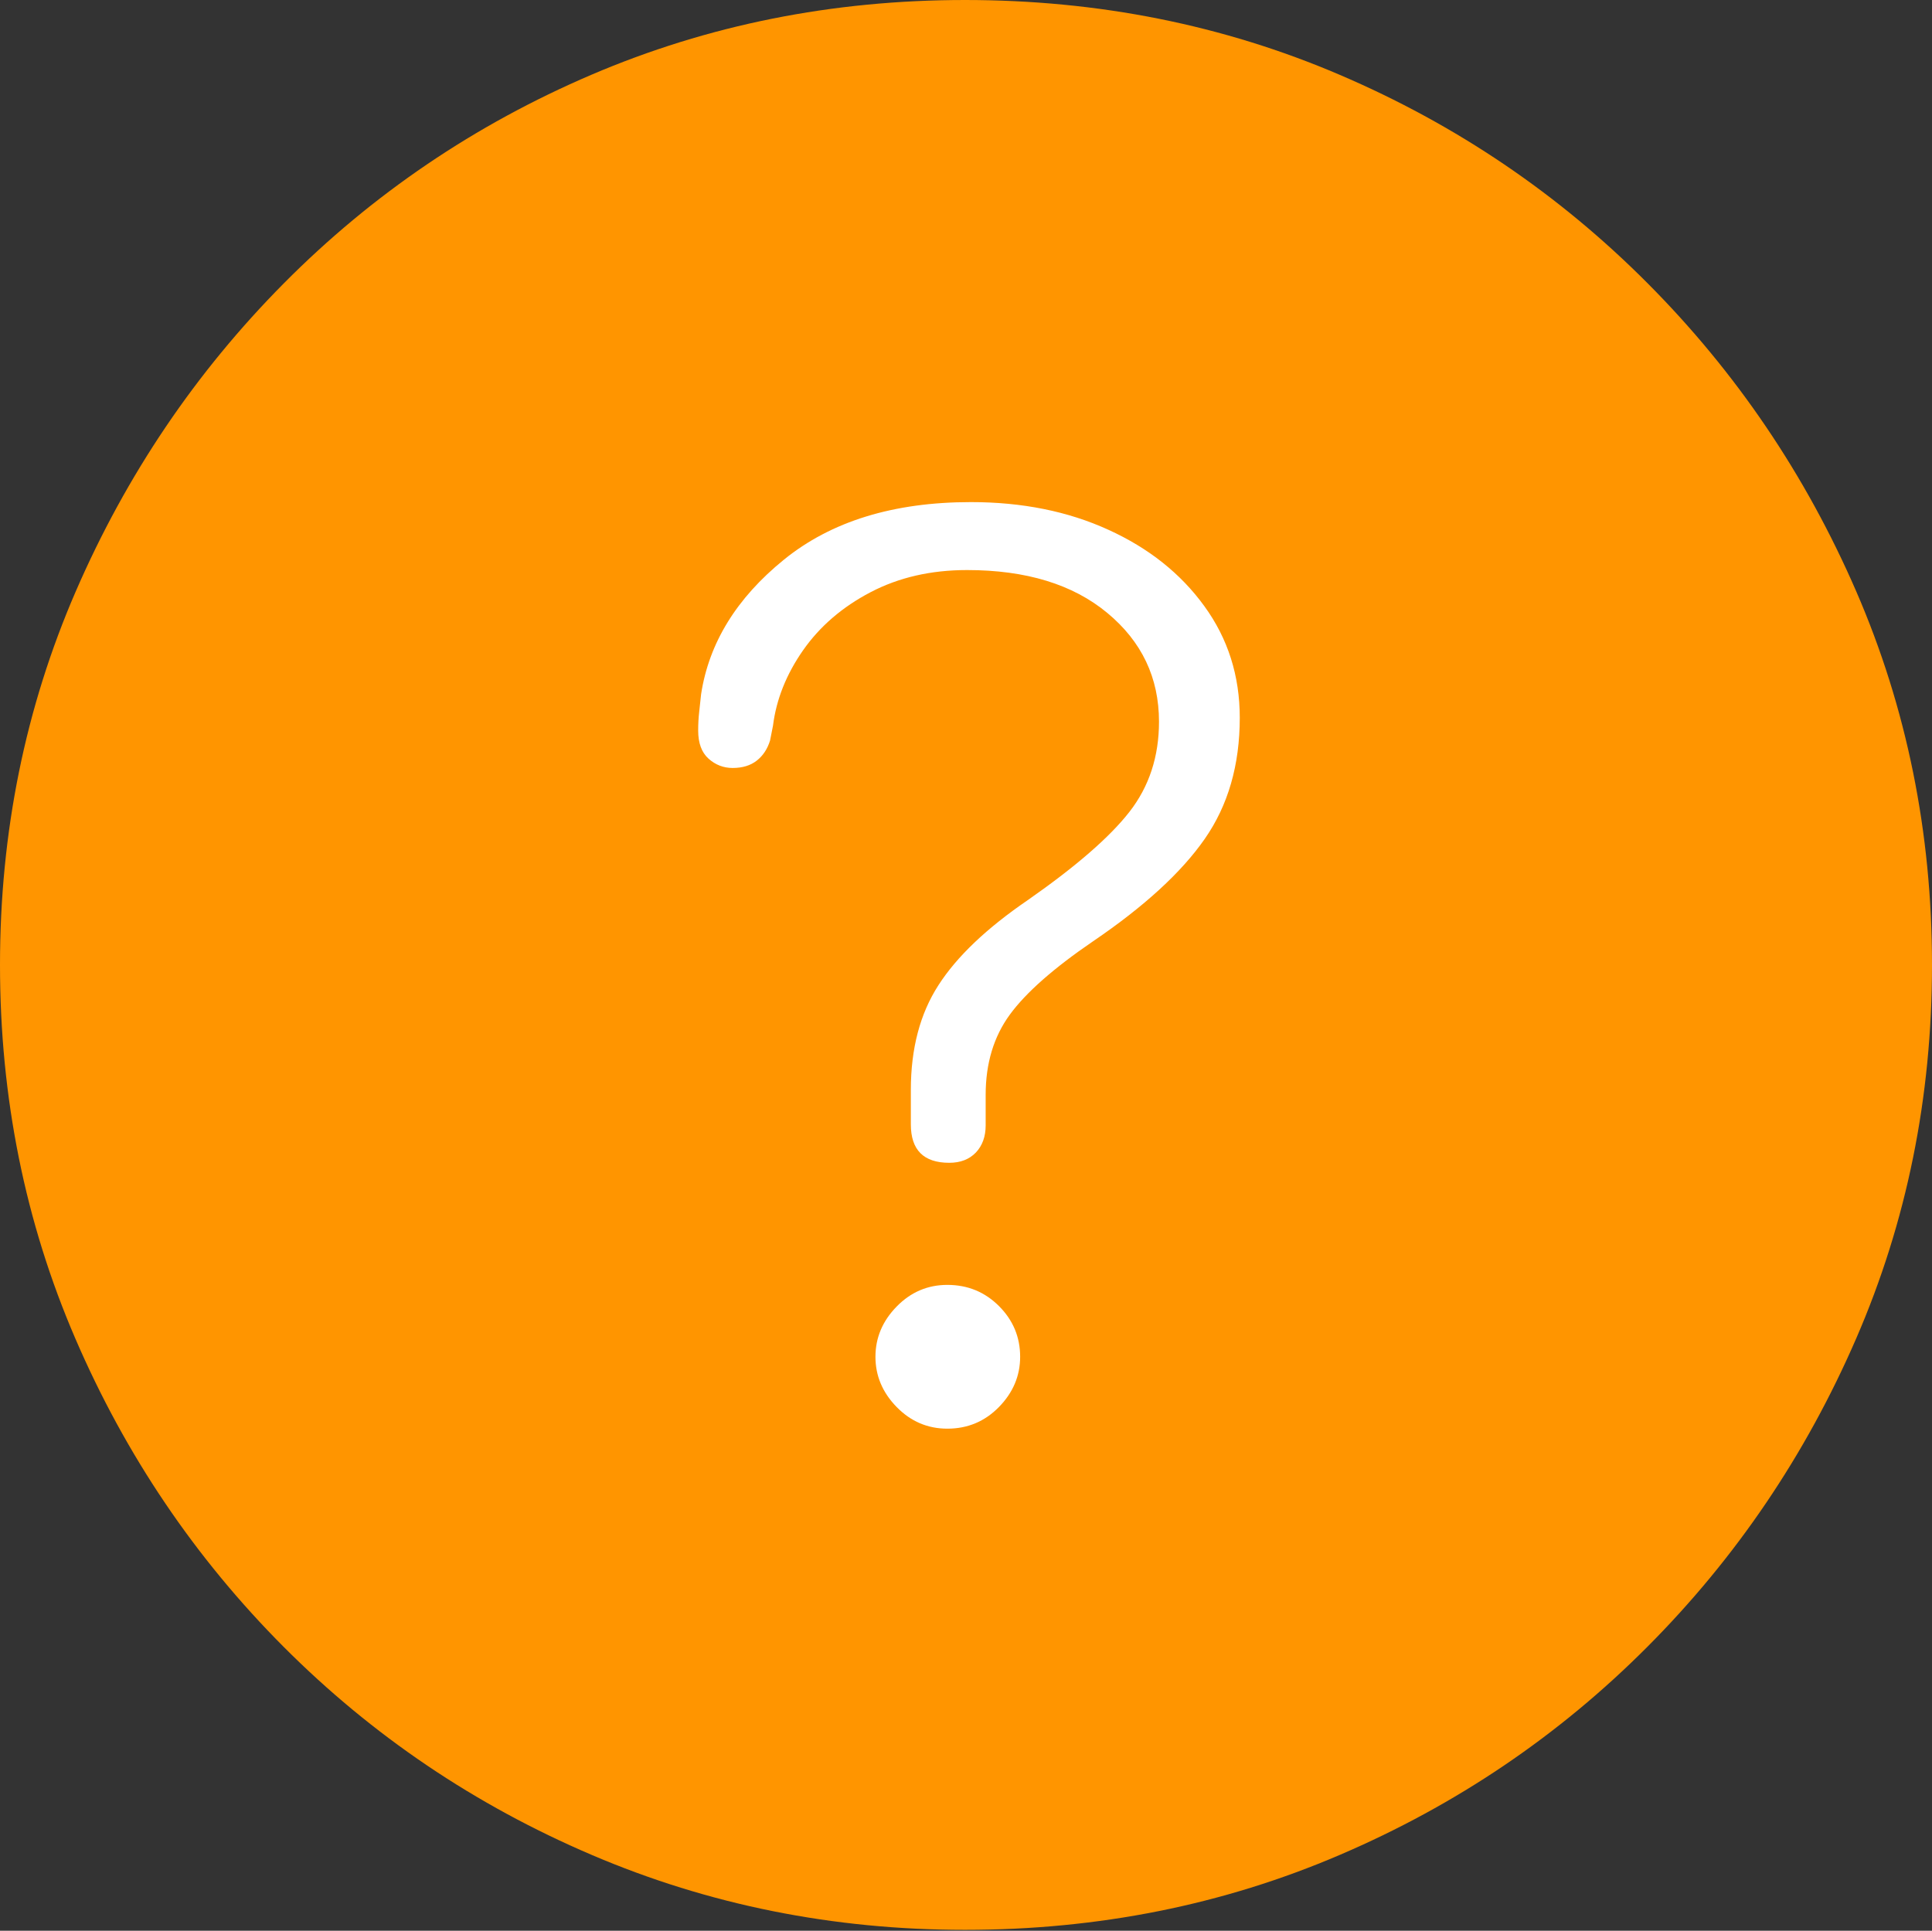 <?xml version="1.0" encoding="UTF-8"?>
<!--Generator: Apple Native CoreSVG 175-->
<!DOCTYPE svg
PUBLIC "-//W3C//DTD SVG 1.1//EN"
       "http://www.w3.org/Graphics/SVG/1.1/DTD/svg11.dtd">
<svg version="1.1" xmlns="http://www.w3.org/2000/svg" xmlns:xlink="http://www.w3.org/1999/xlink" width="19.16" height="19.15">
 <rect width="100%" height="100%" fill="#333333" stroke="none"/>
 <g>
  <rect height="19.15" opacity="0" width="19.16" x="0" y="0"/>
  <path d="M9.57 19.141Q11.553 19.141 13.286 18.398Q15.02 17.656 16.338 16.333Q17.656 15.01 18.408 13.276Q19.16 11.543 19.16 9.57Q19.16 7.598 18.408 5.864Q17.656 4.131 16.338 2.808Q15.02 1.484 13.286 0.742Q11.553 0 9.57 0Q7.598 0 5.864 0.742Q4.131 1.484 2.817 2.808Q1.504 4.131 0.752 5.864Q0 7.598 0 9.57Q0 11.543 0.747 13.276Q1.494 15.01 2.812 16.333Q4.131 17.656 5.869 18.398Q7.607 19.141 9.57 19.141Z" fill="#ff9500"/>
  <path d="M9.414 11.533Q9.033 11.533 9.033 11.152Q9.033 11.065 9.033 10.981Q9.033 10.898 9.033 10.81Q9.033 10.195 9.307 9.771Q9.58 9.346 10.195 8.926Q10.908 8.428 11.201 8.052Q11.494 7.676 11.494 7.158Q11.494 6.504 10.981 6.079Q10.469 5.654 9.59 5.654Q9.053 5.654 8.633 5.874Q8.213 6.094 7.964 6.45Q7.715 6.807 7.666 7.197L7.637 7.344Q7.598 7.471 7.505 7.544Q7.412 7.617 7.266 7.617Q7.129 7.617 7.026 7.524Q6.924 7.432 6.924 7.246Q6.924 7.148 6.934 7.061Q6.943 6.973 6.953 6.885Q7.07 6.123 7.773 5.552Q8.477 4.98 9.629 4.98Q10.391 4.98 10.991 5.254Q11.592 5.527 11.943 6.011Q12.295 6.494 12.295 7.119Q12.295 7.822 11.948 8.32Q11.602 8.818 10.84 9.336Q10.254 9.736 10.015 10.063Q9.775 10.391 9.775 10.859Q9.775 10.928 9.775 11.006Q9.775 11.084 9.775 11.162Q9.775 11.328 9.678 11.431Q9.58 11.533 9.414 11.533ZM9.395 14.17Q9.102 14.17 8.892 13.955Q8.682 13.74 8.682 13.457Q8.682 13.174 8.892 12.959Q9.102 12.744 9.395 12.744Q9.697 12.744 9.907 12.954Q10.117 13.164 10.117 13.457Q10.117 13.74 9.907 13.955Q9.697 14.17 9.395 14.17Z" fill="#ffffff"/>
 </g>
</svg>
